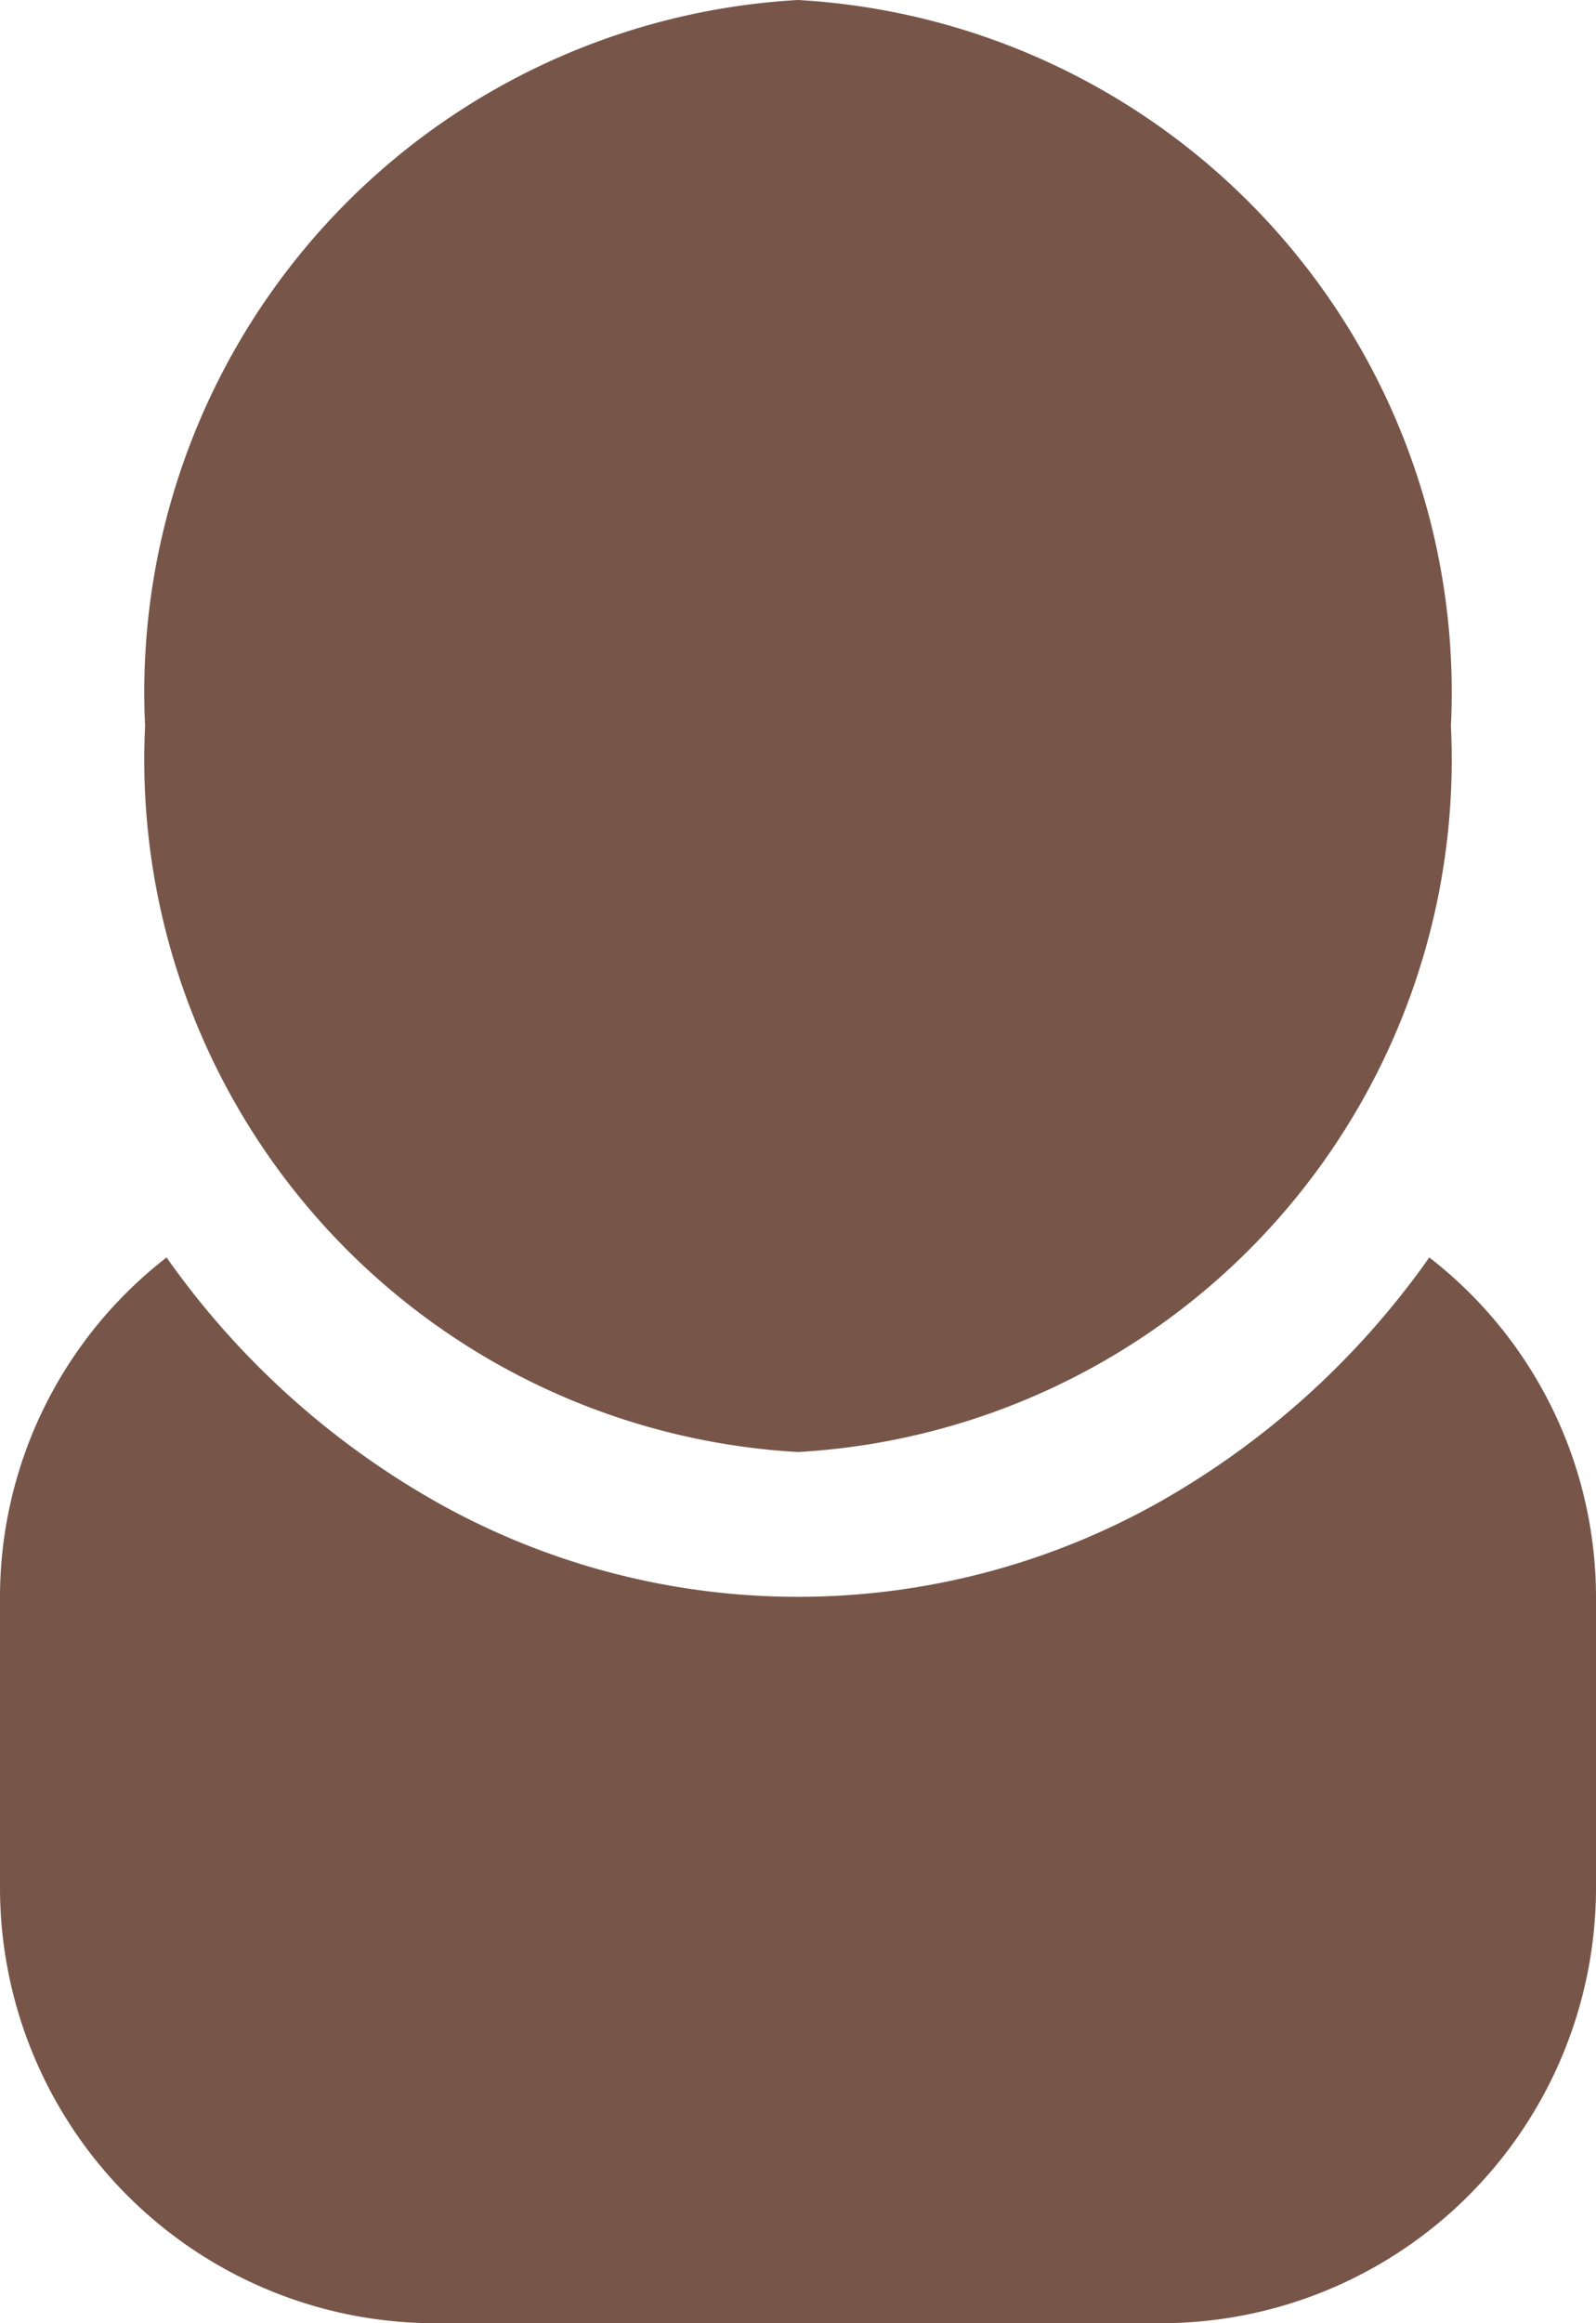 <svg xmlns="http://www.w3.org/2000/svg" width="11" height="16" viewBox="0 0 11 16">
    <defs>
        <style>
            .cls-1{fill:#775649}
        </style>
    </defs>
    <g id="account" transform="translate(-4)">
        <path id="Fill_176" d="M8 16H3a3 3 0 0 1-3-3v-2a2.961 2.961 0 0 1 1.148-2.34 5.713 5.713 0 0 0 1.888 1.7 5.08 5.08 0 0 0 4.927 0 5.71 5.71 0 0 0 1.888-1.7A2.961 2.961 0 0 1 11 11v2a3 3 0 0 1-3 3zm-2.5-6A4.775 4.775 0 0 1 1 5a4.775 4.775 0 0 1 4.5-5A4.775 4.775 0 0 1 10 5a4.775 4.775 0 0 1-4.5 5z" class="cls-1" data-name="Fill 176" transform="translate(4)"/>
    </g>
</svg>
